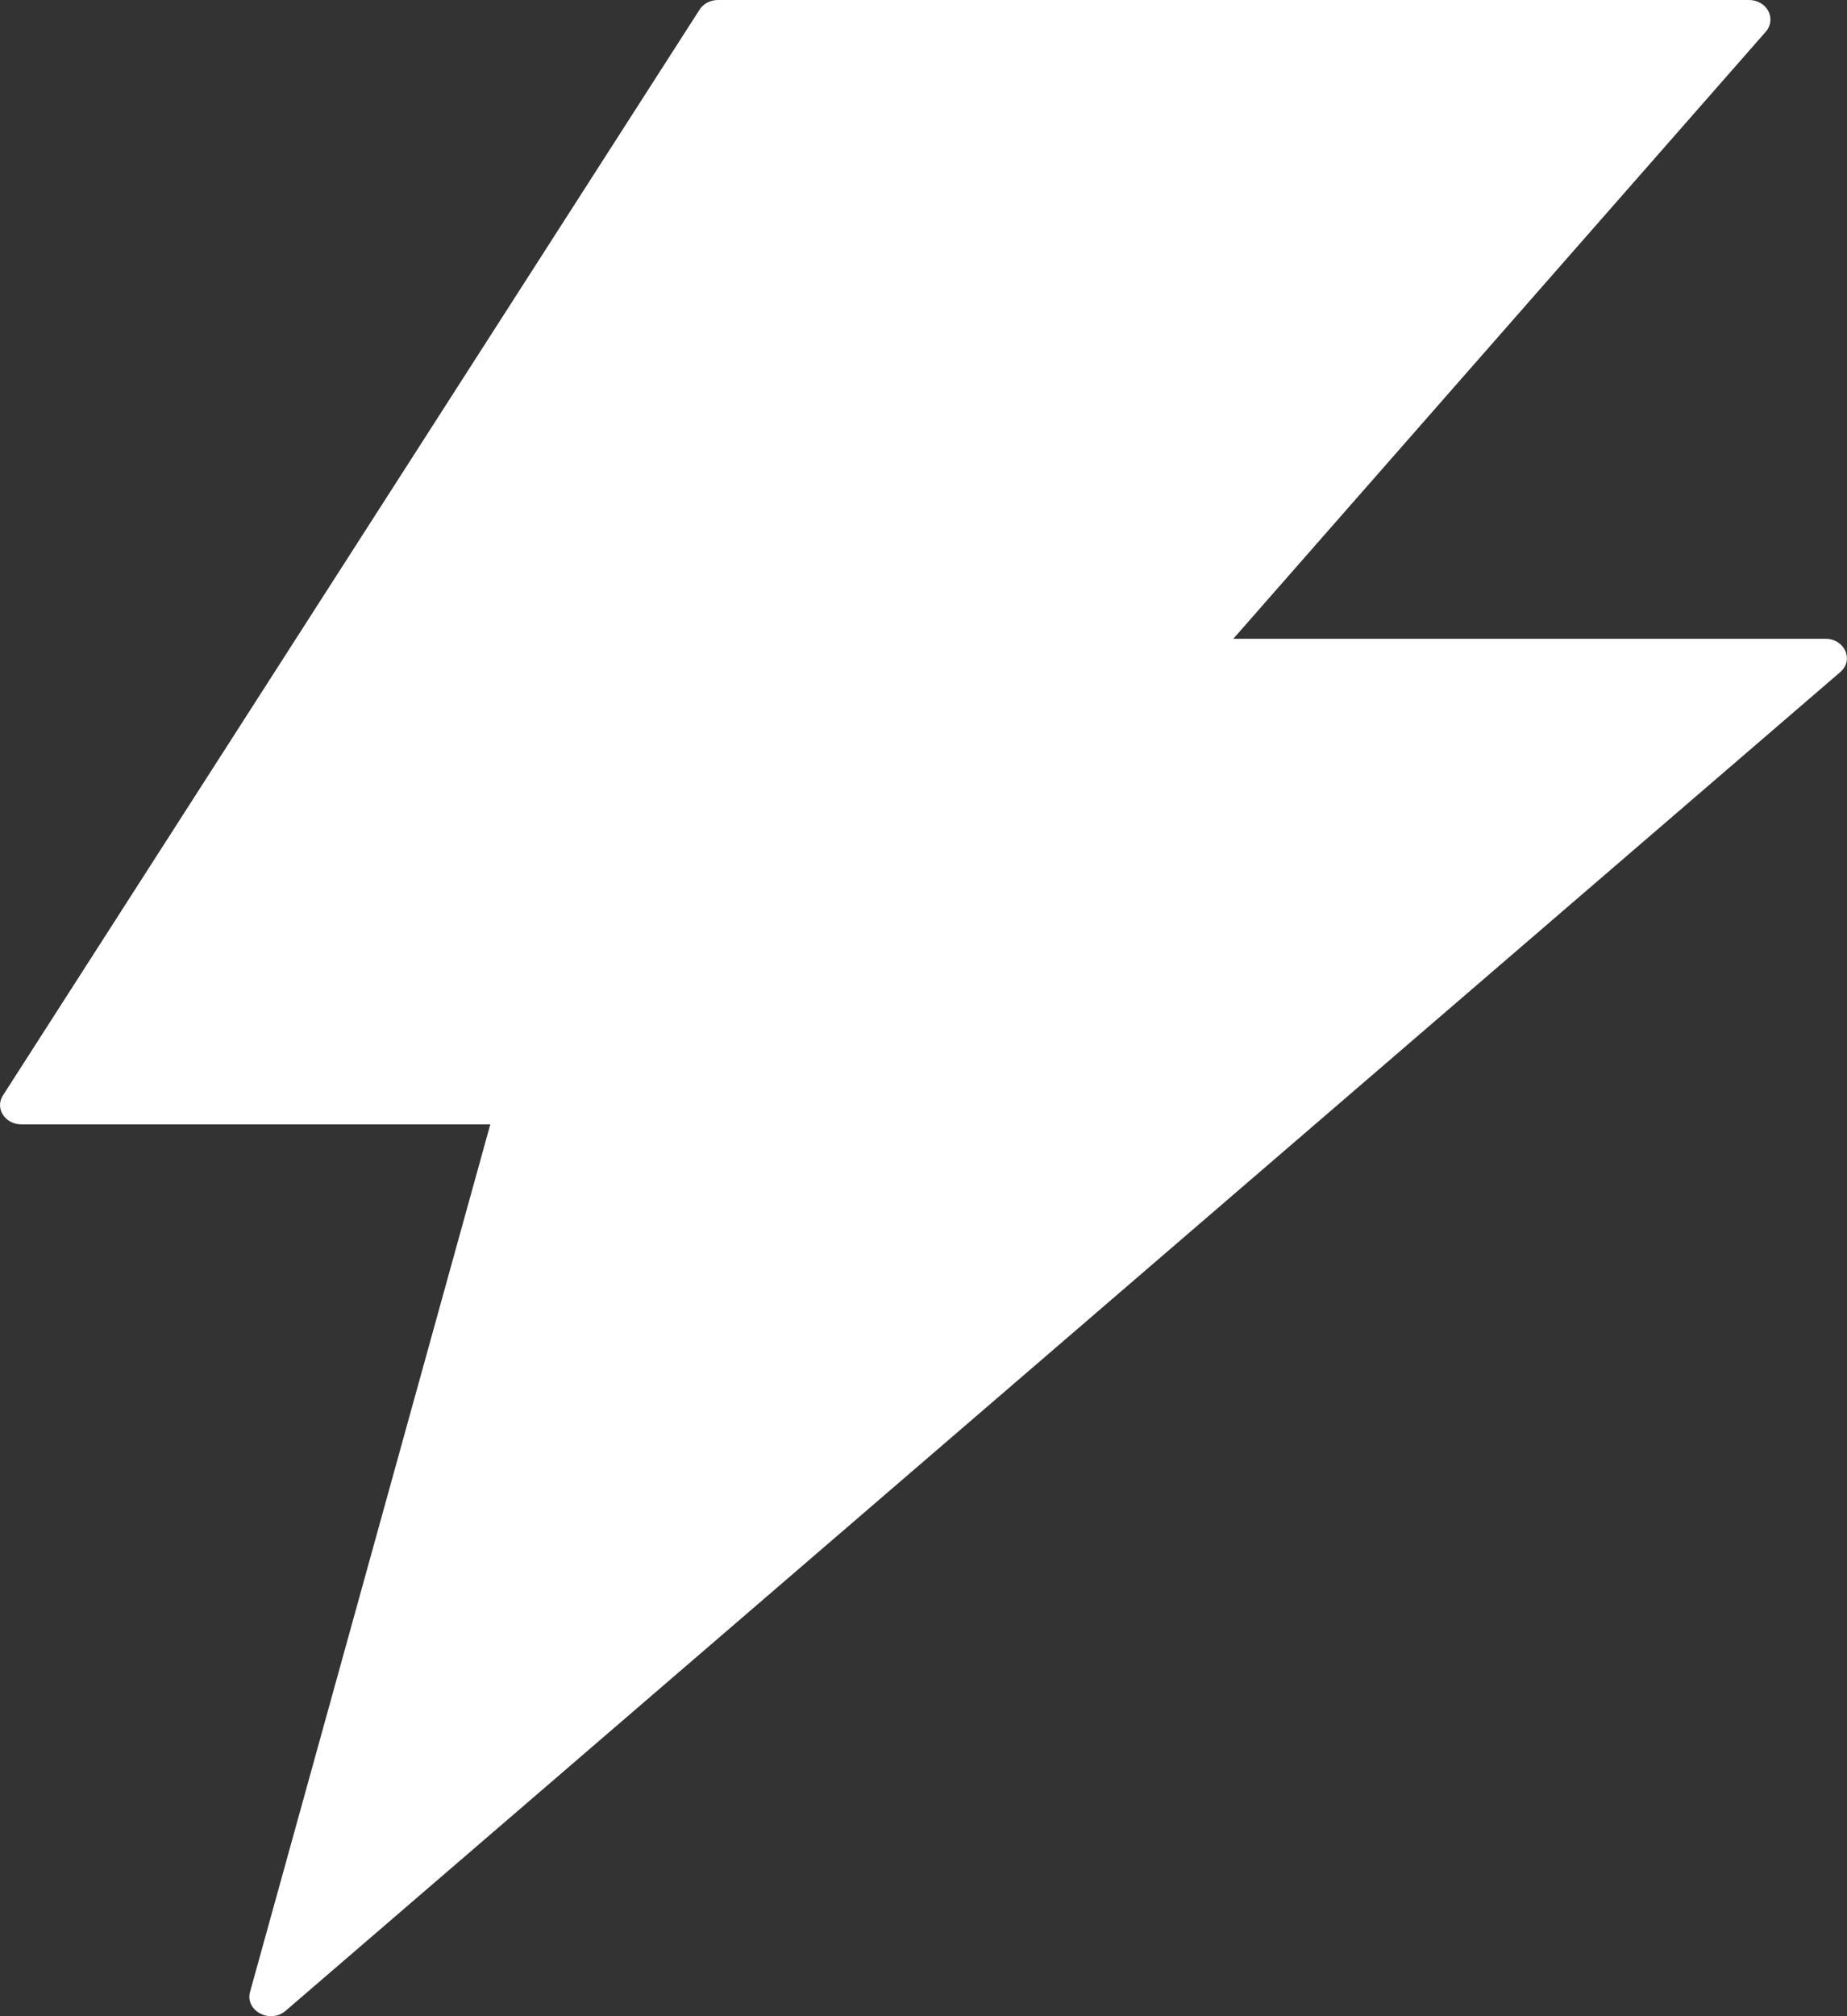 <svg width="11" height="12" viewBox="0 0 11 12" fill="none" xmlns="http://www.w3.org/2000/svg">
<rect x="0" y="0" width="11" height="12" fill="#333333" stroke="none"/>
<path d="M10.872 3.802H7.345L10.517 0.188C10.582 0.111 10.523 0 10.416 0H4.276C4.231 0 4.188 0.022 4.166 0.058L0.018 6.519C-0.032 6.596 0.029 6.692 0.128 6.692H2.92L1.489 11.856C1.459 11.968 1.609 12.048 1.702 11.967L10.96 4C11.043 3.929 10.987 3.802 10.872 3.802Z" fill="white"/>
</svg>
